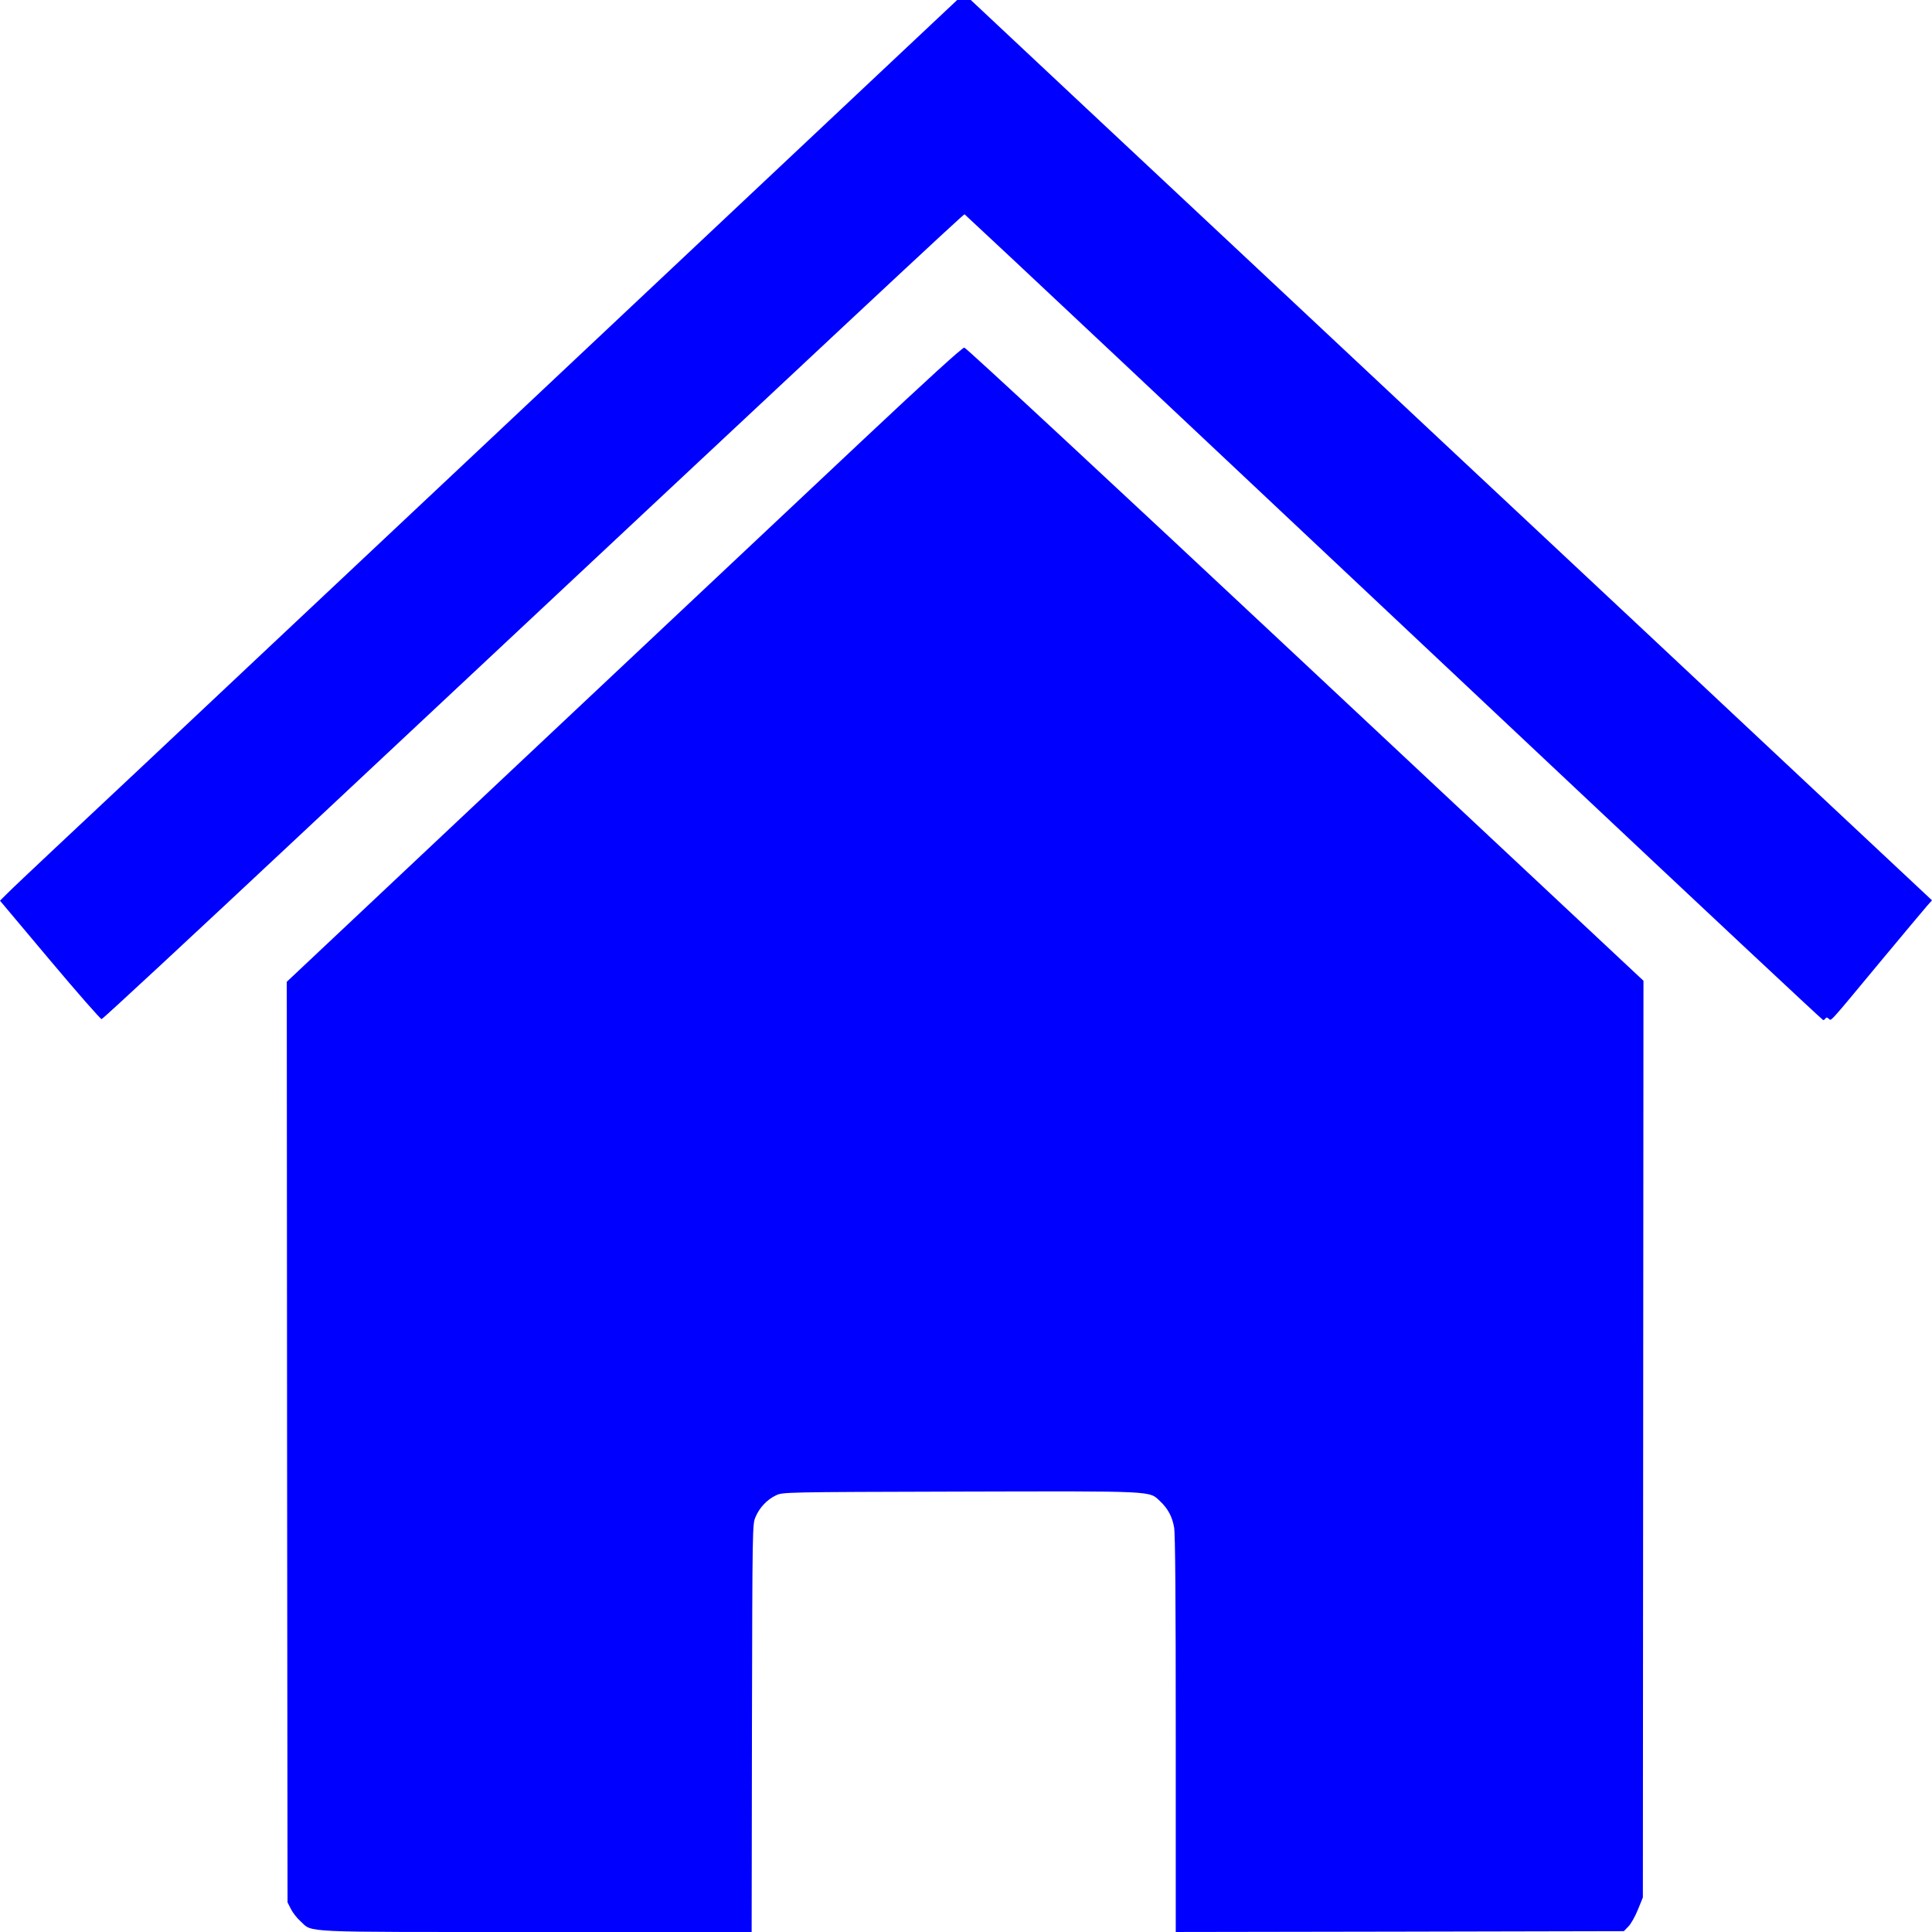 <?xml version="1.0" encoding="UTF-8" standalone="no"?>
<svg
   version="1.0"
   width="16"
   height="16"
   viewBox="0 0 16 16"
   preserveAspectRatio="xMidYMid"
   id="svg230"
   sodipodi:docname="309113.svg"
   inkscape:version="1.2.1 (9c6d41e410, 2022-07-14)"
   xmlns:inkscape="http://www.inkscape.org/namespaces/inkscape"
   xmlns:sodipodi="http://sodipodi.sourceforge.net/DTD/sodipodi-0.dtd"
   xmlns="http://www.w3.org/2000/svg"
   xmlns:svg="http://www.w3.org/2000/svg">
  <defs
     id="defs234" />
  <sodipodi:namedview
     id="namedview232"
     pagecolor="#ffffff"
     bordercolor="#000000"
     borderopacity="0.25"
     inkscape:showpageshadow="2"
     inkscape:pageopacity="0.0"
     inkscape:pagecheckerboard="0"
     inkscape:deskcolor="#d1d1d1"
     inkscape:document-units="px"
     showgrid="false"
     inkscape:zoom="20.577114"
     inkscape:cx="20.848404"
     inkscape:cy="8.9905706"
     inkscape:window-width="1366"
     inkscape:window-height="697"
     inkscape:window-x="-8"
     inkscape:window-y="-8"
     inkscape:window-maximized="1"
     inkscape:current-layer="g228" />
  <g
     transform="matrix(0.1,0,0,-0.1,0,1206)"
     fill="#0000ff"
     stroke="none"
     id="g228">
    <path
       id="path224"
       d="m 79.269,12059.999 -6.424,-6.039 c -3.525,-3.319 -17.724,-16.671 -31.535,-29.664 -13.824,-12.98 -27.06,-25.444 -29.435,-27.673 -2.375,-2.229 -5.75,-5.401 -7.499,-7.035 -1.75,-1.645 -3.45,-3.25 -3.775,-3.582 L 0,11985.408 l 4.125,-4.91 c 2.262,-2.695 4.2,-4.897 4.287,-4.897 0.1,0 7.537,6.914 16.536,15.342 47.221,44.222 54.846,51.337 54.933,51.31 0.05,-0.03 5.875,-5.481 12.949,-12.13 7.062,-6.649 23.023,-21.648 35.447,-33.34 12.424,-11.693 22.648,-21.262 22.711,-21.262 0.062,0 0.15,0.07 0.187,0.133 0.062,0.107 0.138,0.09 0.263,-0.01 0.237,-0.199 -0.125,-0.598 4.237,4.658 1.912,2.296 3.662,4.393 3.9,4.659 l 0.425,0.478 -10.474,9.808 c -5.762,5.402 -19.298,18.091 -30.098,28.191 -10.787,10.113 -23.986,22.469 -29.335,27.473 l -9.699,9.092 h -0.562 z m 0.588,-28.788 c -0.162,0.01 -3.087,-2.655 -8.524,-7.764 -4.55,-4.275 -17.124,-16.1 -27.935,-26.267 l -19.648,-18.487 0.025,-38.119 0.038,-38.118 0.275,-0.544 c 0.15,-0.306 0.512,-0.77 0.8,-1.022 1.037,-0.956 -0.3,-0.889 19.511,-0.889 h 17.849 l 0.025,16.896 c 0.037,16.802 0.037,16.882 0.3,17.478 0.325,0.771 0.95,1.434 1.675,1.779 0.562,0.279 0.65,0.279 15.299,0.319 16.299,0.04 15.599,0.07 16.524,-0.796 0.65,-0.611 1.012,-1.288 1.162,-2.164 0.1,-0.531 0.138,-6.026 0.138,-17.148 v -16.364 l 18.549,0.03 18.561,0.04 0.375,0.385 c 0.212,0.212 0.562,0.836 0.787,1.393 l 0.412,1.01 0.025,37.958 0.025,37.96 -27.998,26.212 c -15.874,14.865 -28.11,26.226 -28.248,26.226 z"
       style="stroke-width:0.013" />
  </g>
</svg>
